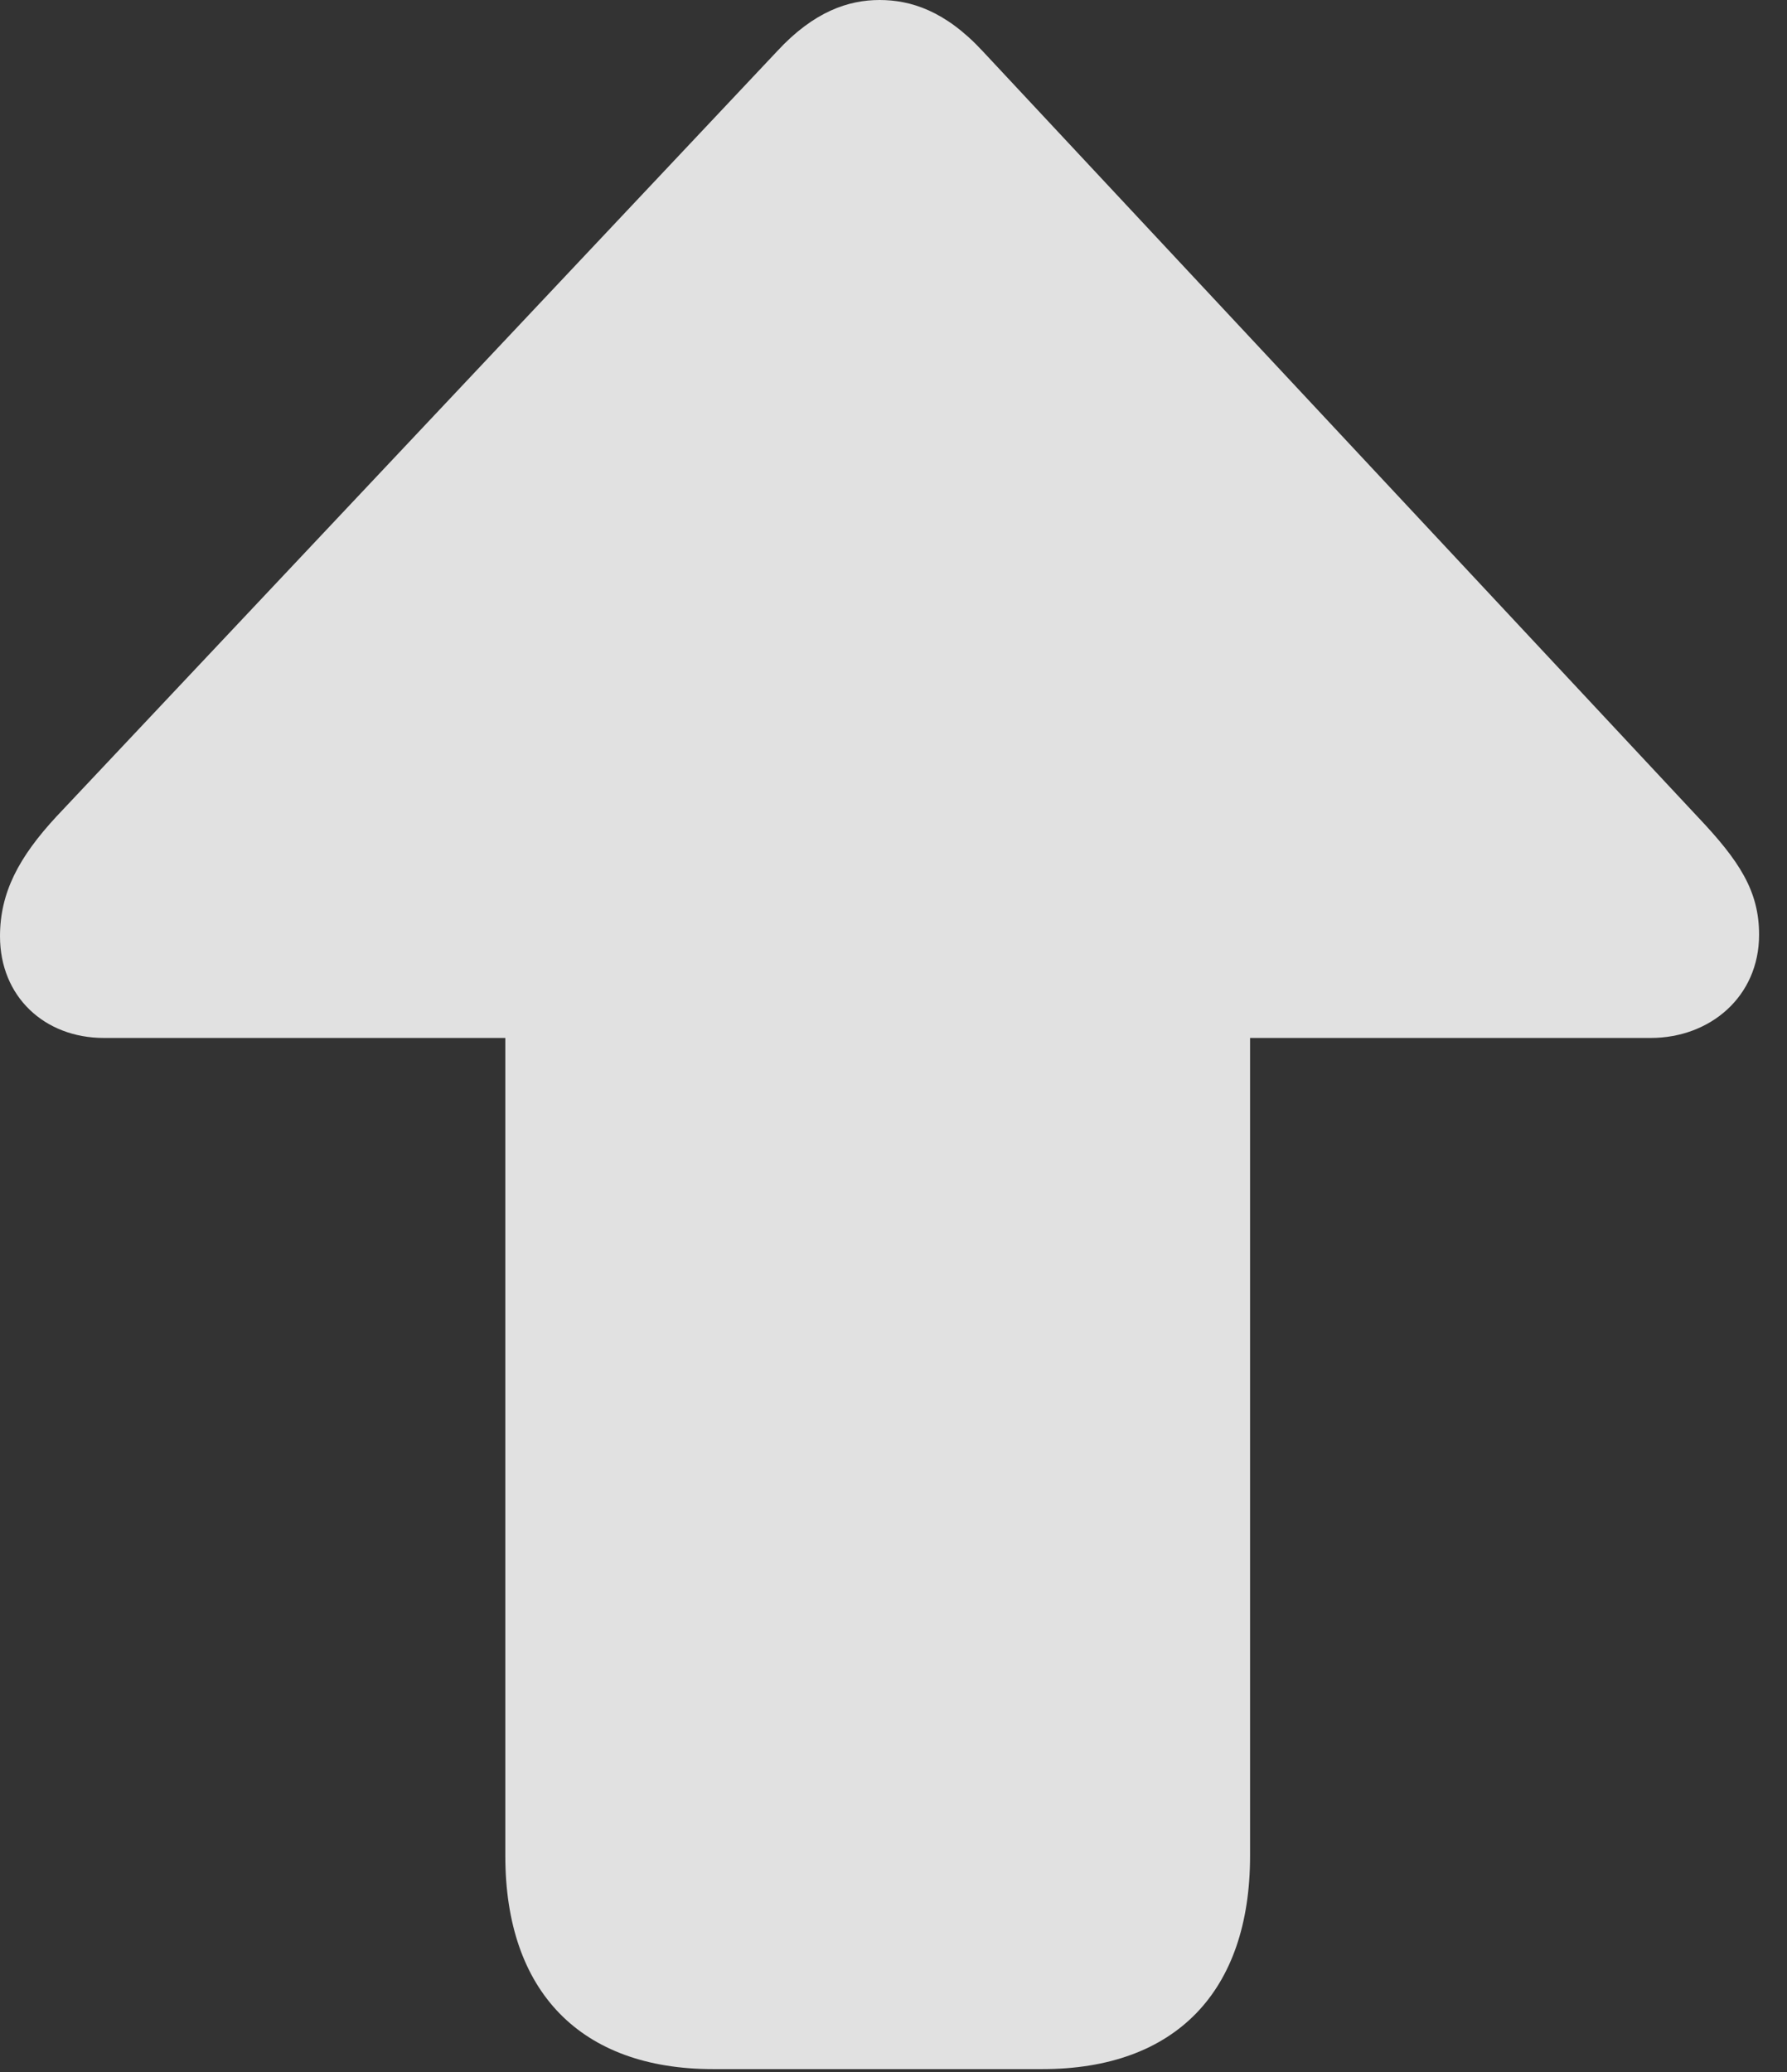 <?xml version="1.0" encoding="UTF-8"?>
<!--Generator: Apple Native CoreSVG 232.5-->
<!DOCTYPE svg
PUBLIC "-//W3C//DTD SVG 1.1//EN"
       "http://www.w3.org/Graphics/SVG/1.1/DTD/svg11.dtd">
<svg version="1.1" xmlns="http://www.w3.org/2000/svg" xmlns:xlink="http://www.w3.org/1999/xlink" width="23.174" height="26.865">
 <rect width="100%" height="100%" fill="#333333" stroke="none"/>
 <g>
  <rect height="26.865" opacity="0" width="23.174" x="0" y="0"/>
  <path d="M11.406 0C11.006 0 10.557 0.146 10.078 0.664L0.732 10.586C0.244 11.113 0 11.572 0 12.139C0 12.92 0.576 13.457 1.348 13.457L6.553 13.457L6.553 24.062C6.553 25.82 7.529 26.826 9.248 26.826L13.516 26.826C15.244 26.826 16.211 25.82 16.211 24.062L16.211 13.457L21.406 13.457C22.178 13.457 22.812 12.92 22.812 12.119C22.812 11.553 22.559 11.162 22.012 10.586L12.744 0.664C12.256 0.137 11.807 0 11.406 0Z" fill="#ffffff" fill-opacity="0.85"/>
 </g>
</svg>
